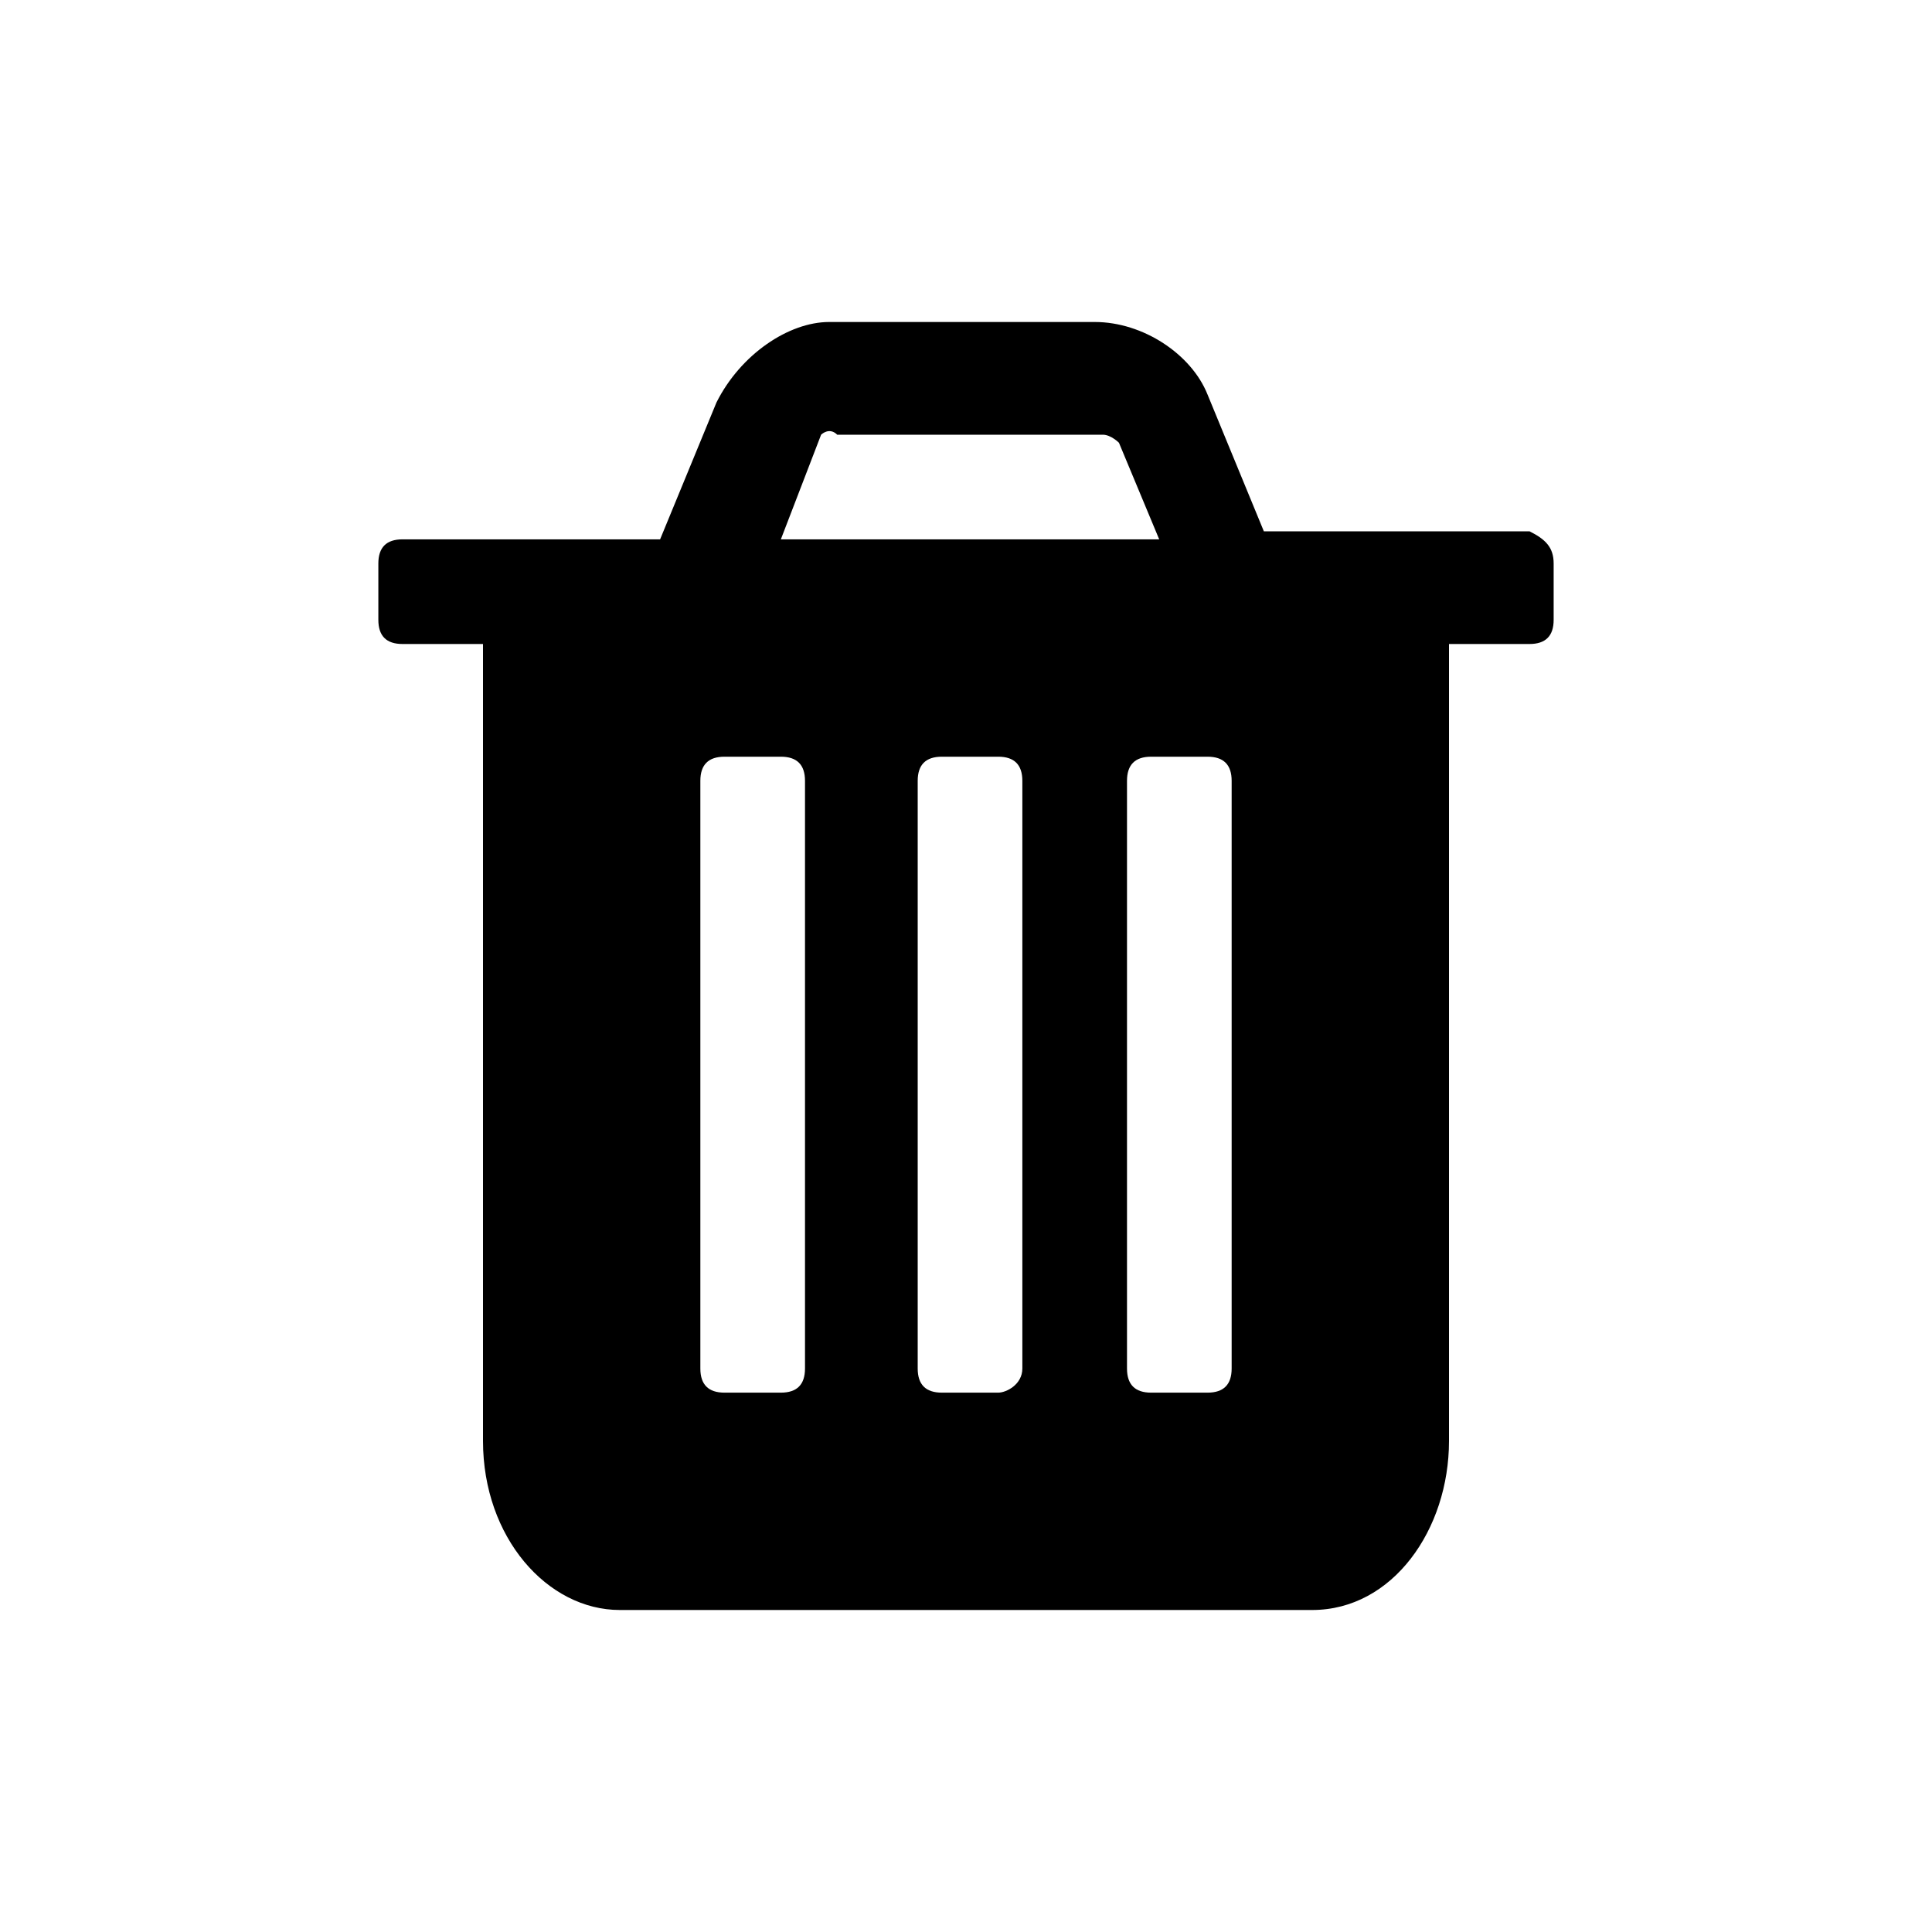 <svg xmlns="http://www.w3.org/2000/svg" width="24" height="24" viewBox="0 0 24 24"><path d="M10 17V9.7c0-0.2-0.1-0.3-0.3-0.3H9c-0.2 0-0.3 0.1-0.3 0.3V17c0 0.2 0.1 0.3 0.3 0.3h0.7C9.9 17.3 10 17.2 10 17zM12.7 17V9.7c0-0.2-0.1-0.3-0.3-0.3h-0.7c-0.2 0-0.3 0.1-0.3 0.3V17c0 0.2 0.1 0.3 0.3 0.3h0.7C12.5 17.3 12.7 17.2 12.7 17zM15.3 17V9.7c0-0.2-0.1-0.3-0.3-0.3h-0.7c-0.2 0-0.3 0.1-0.3 0.3V17c0 0.2 0.1 0.3 0.3 0.3H15C15.2 17.3 15.3 17.2 15.3 17zM9.7 6.7h4.7l-0.5-1.2c0 0-0.1-0.1-0.2-0.1h-3.3c-0.1-0.1-0.2 0-0.2 0L9.7 6.7zM19.3 7v0.7C19.3 7.9 19.2 8 19 8h-1v9.9c0 1.1-0.7 2.1-1.7 2.1H7.7C6.8 20 6 19.1 6 17.9V8H5C4.8 8 4.7 7.9 4.7 7.7V7c0-0.2 0.1-0.3 0.3-0.3h3.2L8.9 5c0.3-0.6 0.9-1 1.4-1h3.3C14.2 4 14.8 4.4 15 4.9l0.7 1.7H19C19.2 6.7 19.3 6.8 19.3 7L19.3 7z"/></svg>
